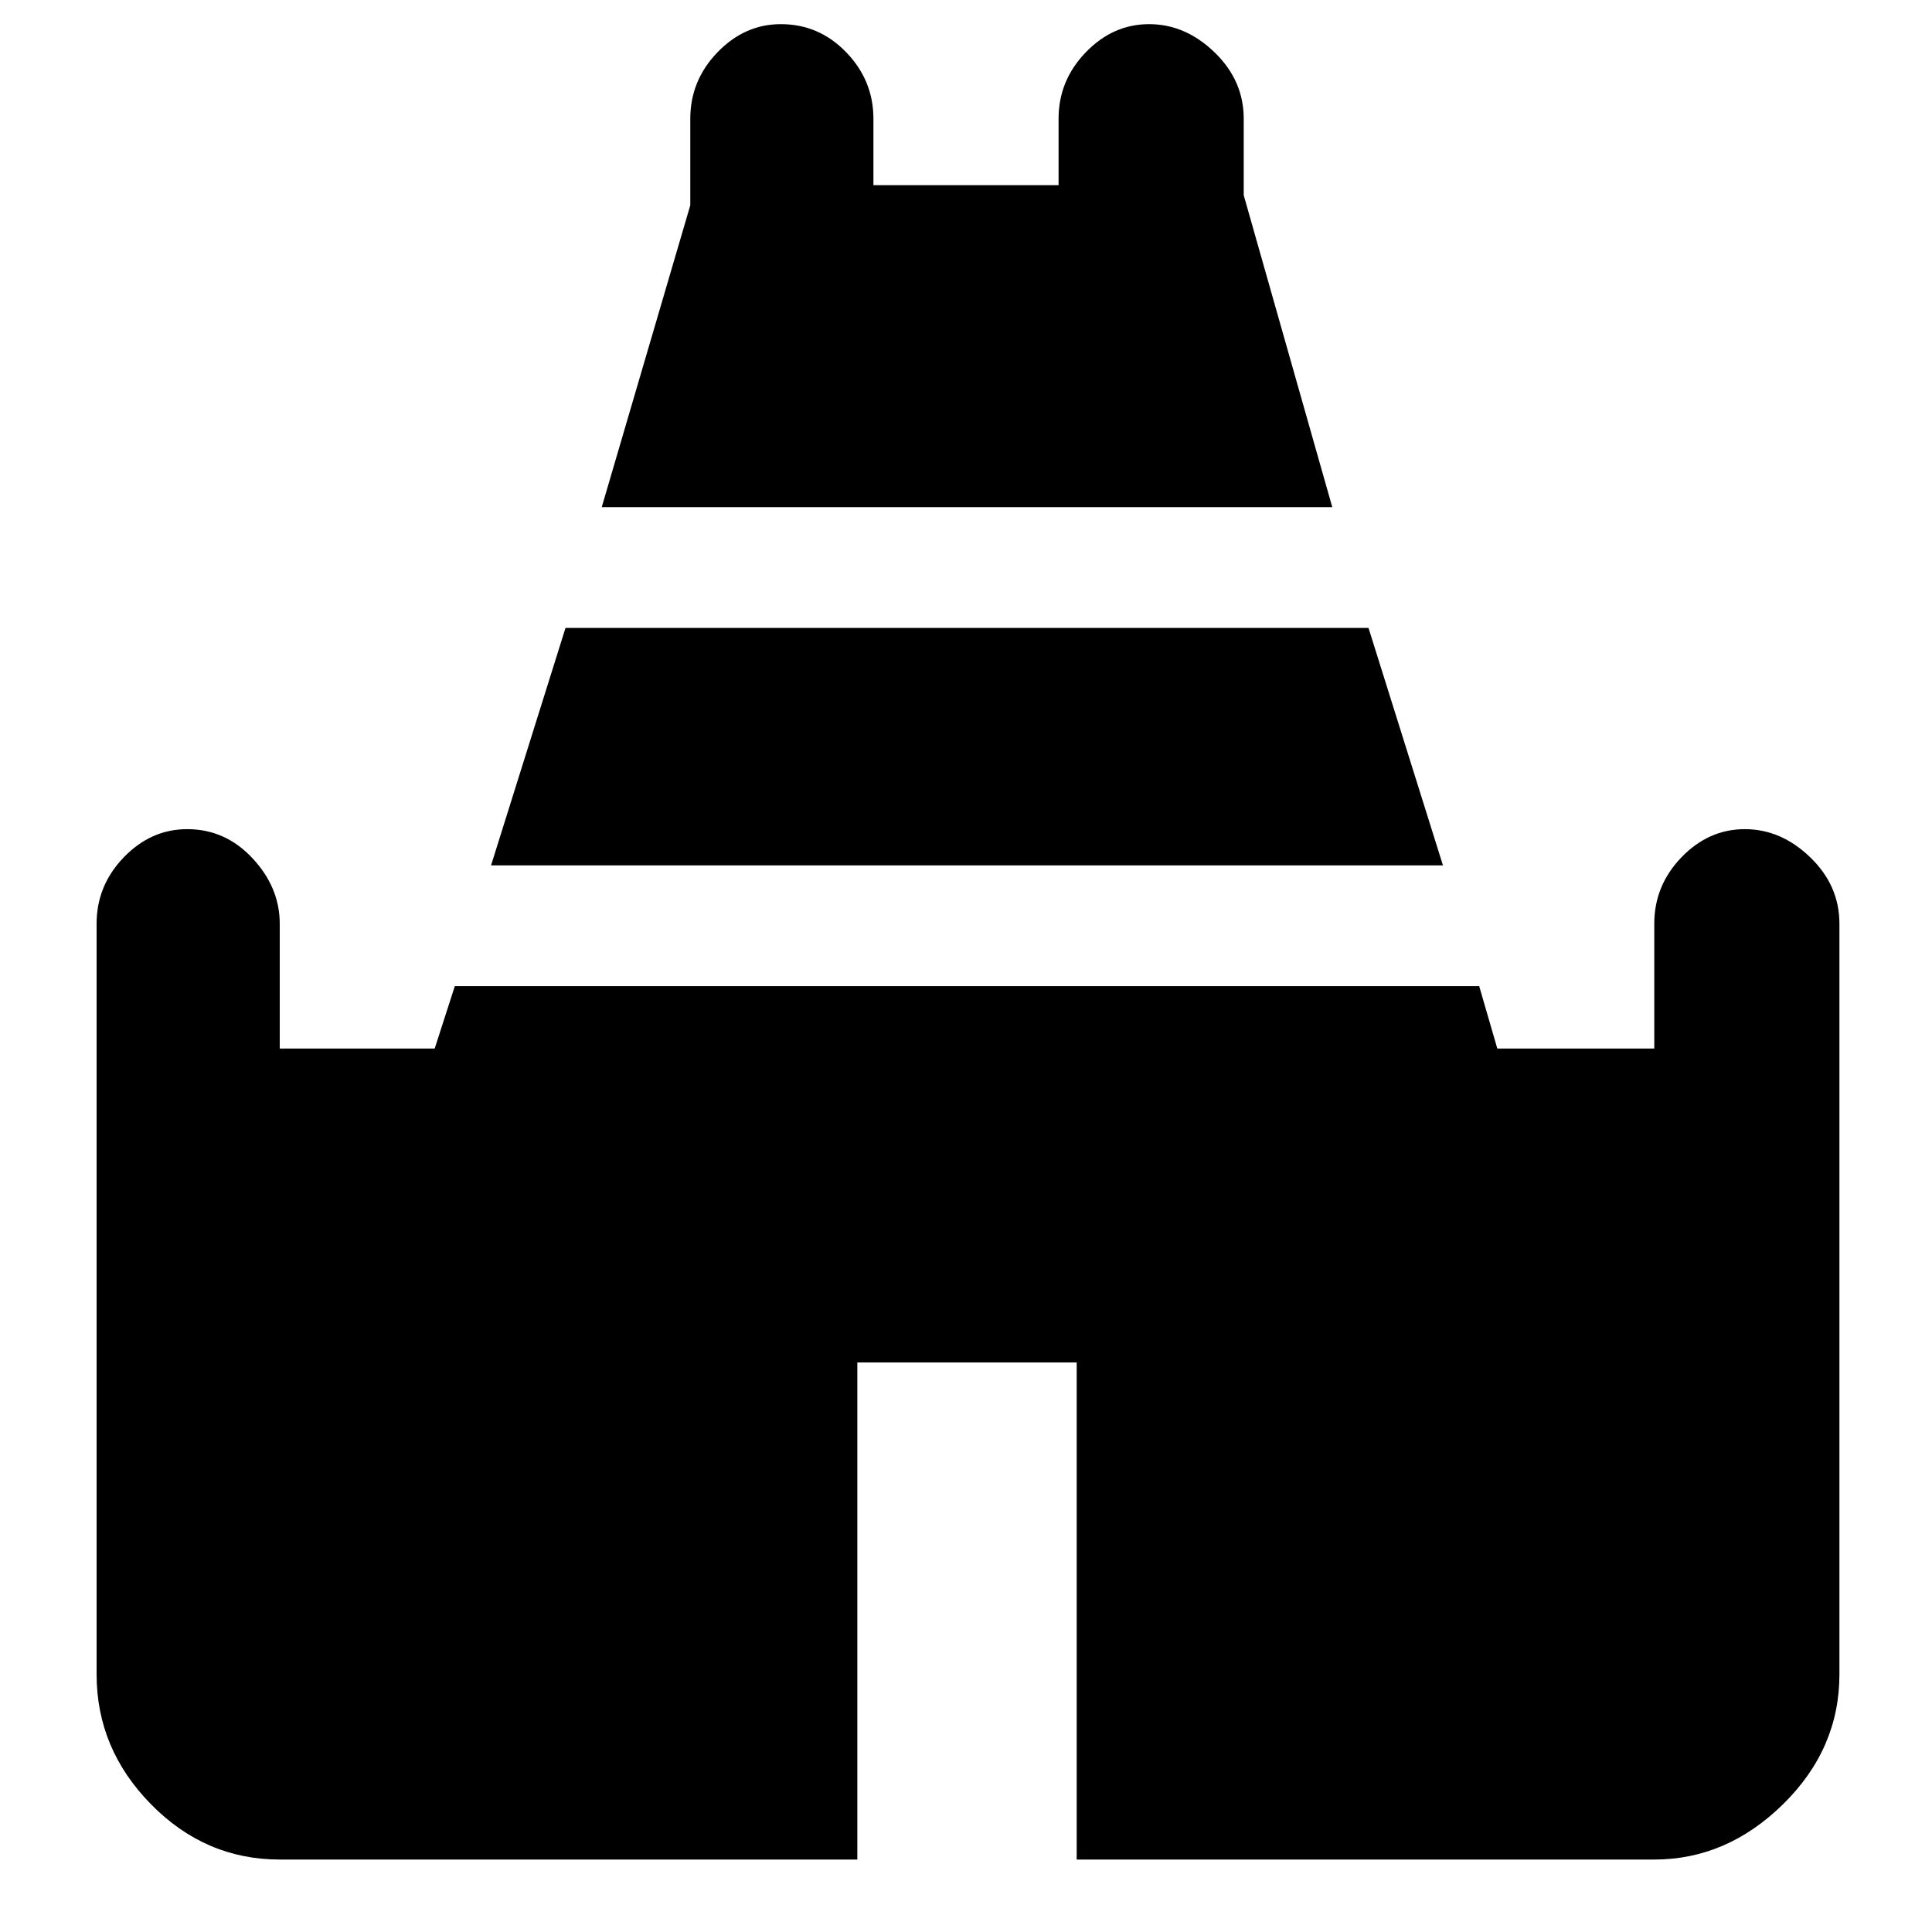 <svg xmlns="http://www.w3.org/2000/svg" height="48" width="48"><path d="M14.95 12.6 17.15 5.1V2.95Q17.15 2 17.825 1.3Q18.5 0.6 19.4 0.6Q20.35 0.6 21.025 1.3Q21.7 2 21.7 2.95V4.6H26.3V2.95Q26.3 2 26.975 1.3Q27.65 0.6 28.55 0.6Q29.45 0.6 30.175 1.3Q30.9 2 30.9 2.95V4.85L33.1 12.6ZM6.95 46.2Q5.1 46.2 3.75 44.825Q2.4 43.45 2.4 41.6V22.95Q2.4 22 3.075 21.3Q3.75 20.6 4.65 20.6Q5.6 20.6 6.275 21.325Q6.95 22.05 6.95 22.95V26.05H10.8L11.3 24.5H36.75L37.2 26.05H41.1V22.95Q41.1 22 41.775 21.3Q42.45 20.6 43.35 20.6Q44.25 20.6 44.975 21.3Q45.7 22 45.7 22.95V41.6Q45.7 43.45 44.3 44.825Q42.9 46.2 41.1 46.2H26.75V33.85H21.3V46.2ZM12.2 21.5 14.05 15.6H34L35.85 21.5Z"/></svg>
